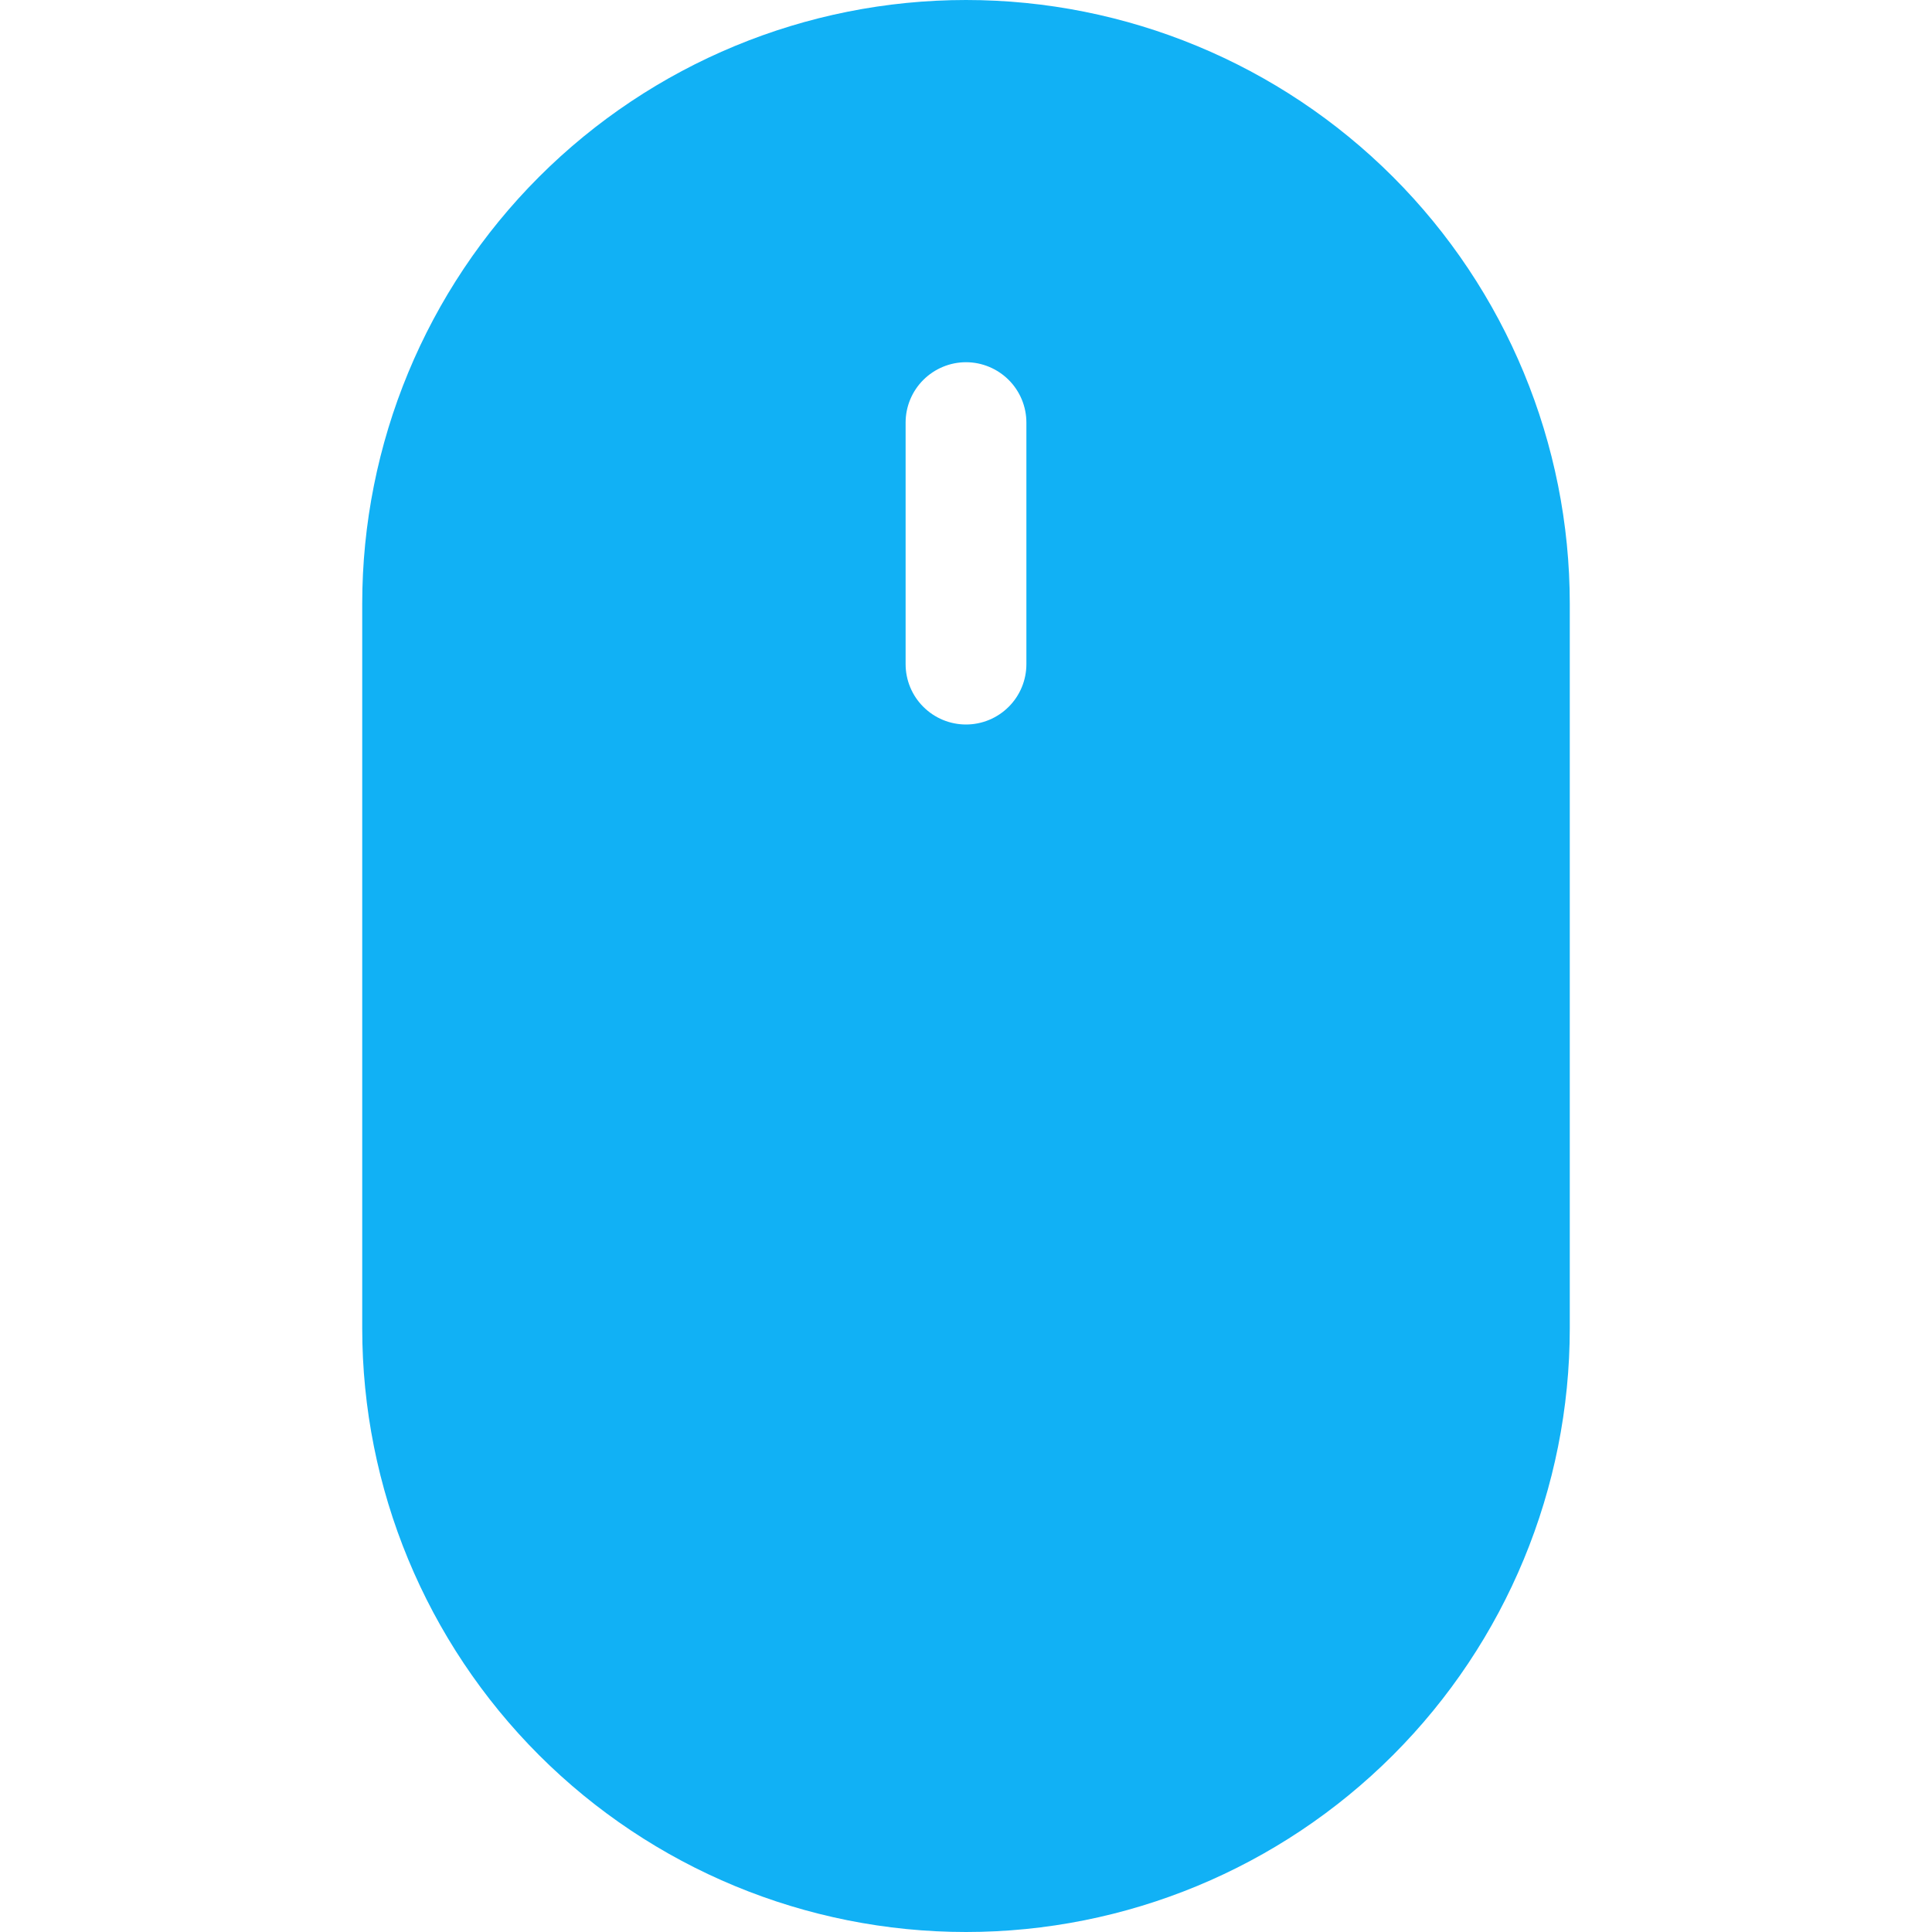 <svg width="31" height="31" viewBox="0 0 31 31" fill="none" xmlns="http://www.w3.org/2000/svg">
<path d="M5.812 9.688C5.812 7.118 6.833 4.654 8.65 2.837C10.467 1.021 12.931 0 15.5 0C18.069 0 20.533 1.021 22.35 2.837C24.167 4.654 25.188 7.118 25.188 9.688V21.312C25.188 23.882 24.167 26.346 22.35 28.163C20.533 29.979 18.069 31 15.5 31C12.931 31 10.467 29.979 8.65 28.163C6.833 26.346 5.812 23.882 5.812 21.312V9.688ZM16.469 6.781C16.469 6.524 16.367 6.278 16.185 6.096C16.003 5.915 15.757 5.812 15.5 5.812C15.243 5.812 14.997 5.915 14.815 6.096C14.633 6.278 14.531 6.524 14.531 6.781V10.656C14.531 10.913 14.633 11.16 14.815 11.341C14.997 11.523 15.243 11.625 15.5 11.625C15.757 11.625 16.003 11.523 16.185 11.341C16.367 11.16 16.469 10.913 16.469 10.656V6.781Z" fill="#11B1F5"/>
</svg>
